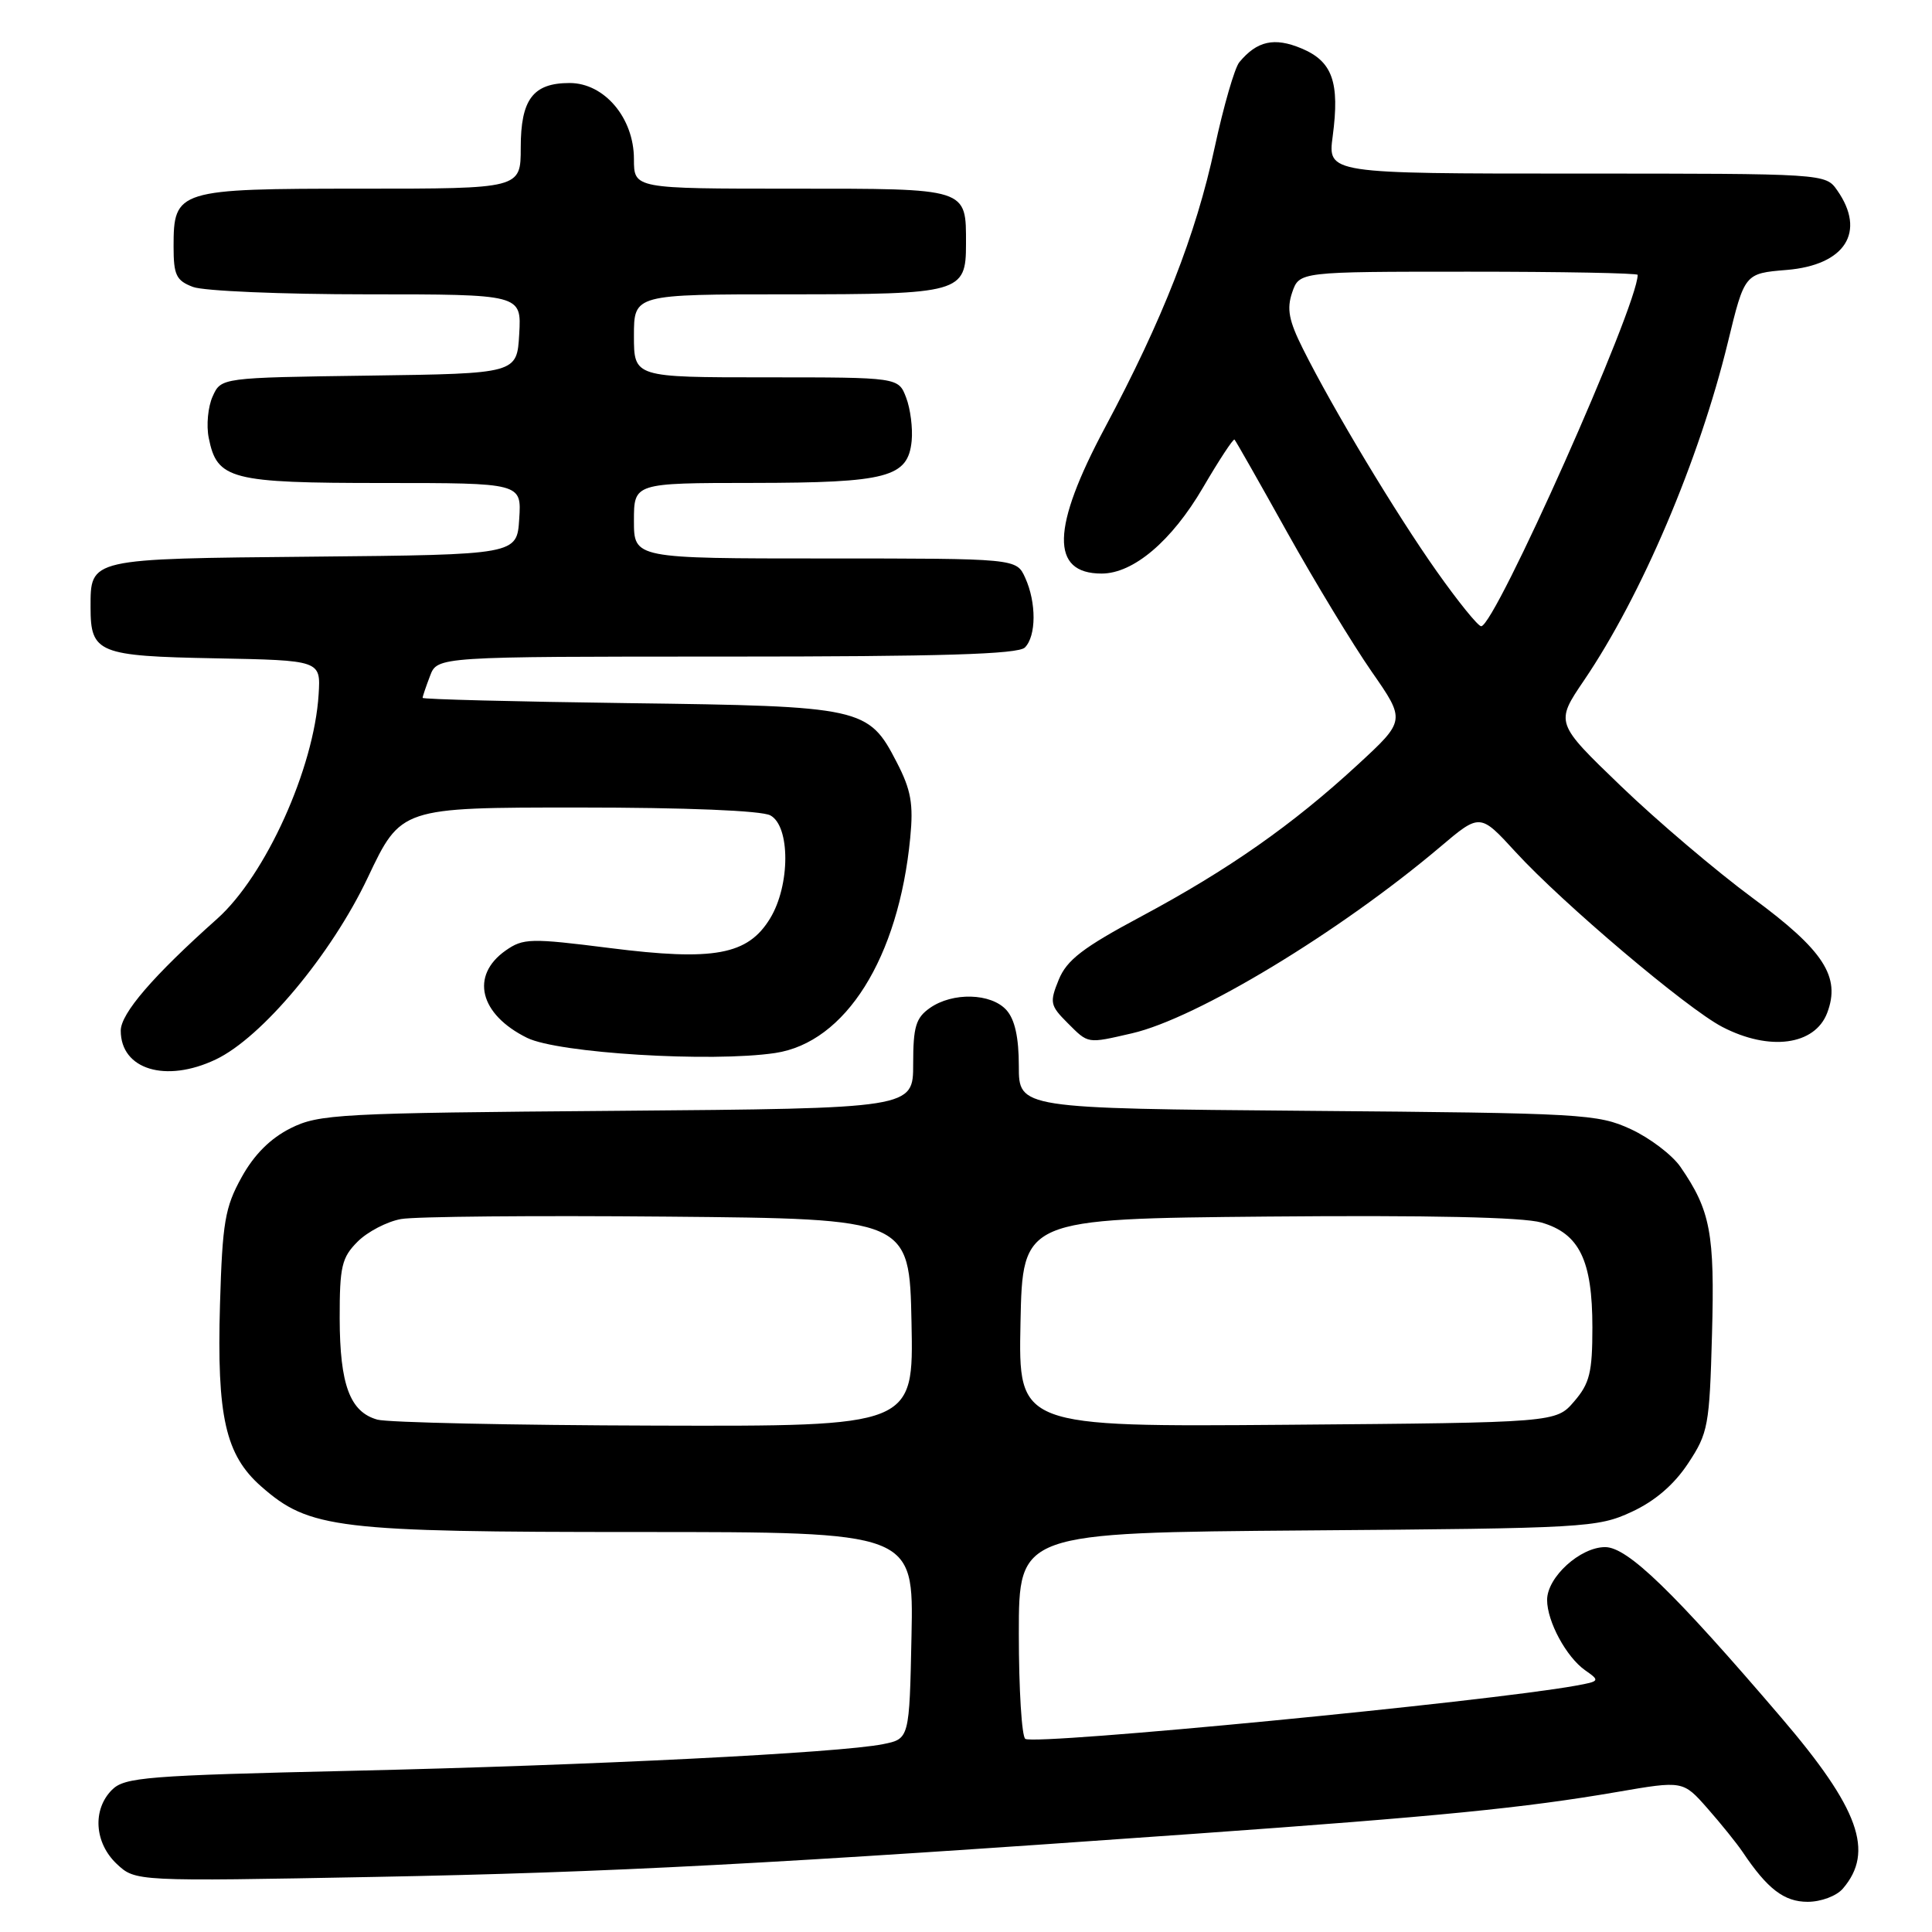 <?xml version="1.0" encoding="UTF-8" standalone="no"?>
<!DOCTYPE svg PUBLIC "-//W3C//DTD SVG 1.1//EN" "http://www.w3.org/Graphics/SVG/1.1/DTD/svg11.dtd" >
<svg xmlns="http://www.w3.org/2000/svg" xmlns:xlink="http://www.w3.org/1999/xlink" version="1.1" viewBox="0 0 256 256">
 <g >
 <path fill="currentColor"
d=" M 244.19 250.25 C 248.39 245.36 246.34 239.65 236.05 227.62 C 221.74 210.89 215.66 205.00 212.69 205.00 C 209.38 205.00 205.00 208.99 205.00 212.00 C 205.00 214.86 207.55 219.57 210.04 221.32 C 212.03 222.71 211.99 222.78 208.80 223.36 C 196.97 225.50 137.26 231.28 135.86 230.41 C 135.39 230.12 135.00 223.85 135.00 216.49 C 135.00 203.09 135.00 203.09 173.25 202.79 C 210.02 202.51 211.68 202.42 216.18 200.34 C 219.28 198.91 221.81 196.74 223.68 193.91 C 226.34 189.89 226.52 188.94 226.85 176.78 C 227.22 163.39 226.65 160.40 222.67 154.62 C 221.58 153.04 218.62 150.79 216.09 149.62 C 211.71 147.60 209.78 147.49 173.25 147.19 C 135.00 146.87 135.00 146.87 135.00 141.26 C 135.00 137.45 134.47 135.07 133.35 133.83 C 131.31 131.58 126.23 131.45 123.22 133.56 C 121.35 134.87 121.00 136.05 121.00 140.99 C 121.00 146.87 121.00 146.87 81.75 147.19 C 44.85 147.48 42.26 147.62 38.50 149.50 C 35.83 150.84 33.67 152.99 32.01 156.00 C 29.81 159.97 29.47 161.95 29.15 172.84 C 28.72 187.69 29.87 192.80 34.62 196.97 C 40.99 202.57 44.60 203.00 84.71 203.00 C 121.06 203.00 121.06 203.00 120.78 216.71 C 120.50 230.41 120.50 230.41 117.00 231.11 C 111.24 232.27 78.47 233.91 46.59 234.64 C 19.42 235.26 16.51 235.49 14.84 237.16 C 12.22 239.78 12.51 244.19 15.47 246.98 C 17.95 249.30 17.95 249.30 49.72 248.70 C 80.84 248.11 102.12 246.99 158.50 242.97 C 190.66 240.68 201.98 239.56 214.25 237.45 C 223.01 235.94 223.01 235.94 226.25 239.62 C 228.04 241.65 230.13 244.25 230.91 245.40 C 234.19 250.30 236.41 252.00 239.52 252.00 C 241.30 252.00 243.35 251.23 244.19 250.25 Z  M 28.58 140.39 C 34.69 137.50 43.91 126.46 48.73 116.29 C 53.13 107.00 53.13 107.00 76.63 107.00 C 90.92 107.00 100.89 107.41 102.07 108.04 C 104.73 109.46 104.72 117.31 102.04 121.70 C 99.09 126.54 94.62 127.37 80.80 125.62 C 70.28 124.29 69.33 124.32 67.00 125.95 C 62.27 129.28 63.54 134.41 69.84 137.52 C 73.96 139.55 94.23 140.79 102.71 139.53 C 112.04 138.14 119.07 126.94 120.61 111.02 C 121.05 106.52 120.72 104.67 118.82 101.00 C 115.08 93.74 114.30 93.57 83.25 93.17 C 68.26 92.97 56.00 92.66 56.00 92.47 C 56.00 92.28 56.44 90.98 56.98 89.57 C 57.95 87.00 57.95 87.00 96.28 87.00 C 124.75 87.00 134.91 86.69 135.80 85.80 C 137.32 84.28 137.34 79.84 135.84 76.55 C 134.68 74.00 134.68 74.00 109.34 74.00 C 84.00 74.00 84.00 74.00 84.00 69.00 C 84.00 64.00 84.00 64.00 99.75 63.99 C 117.61 63.97 120.32 63.25 120.80 58.42 C 120.96 56.75 120.64 54.18 120.07 52.69 C 119.05 50.00 119.05 50.00 101.52 50.00 C 84.00 50.00 84.00 50.00 84.00 44.50 C 84.00 39.00 84.00 39.00 104.43 39.00 C 127.25 39.00 128.00 38.79 128.00 32.36 C 128.00 24.87 128.42 25.00 104.96 25.00 C 84.00 25.00 84.00 25.00 84.00 21.08 C 84.00 15.63 80.08 11.00 75.48 11.00 C 70.63 11.00 69.00 13.16 69.00 19.57 C 69.00 25.00 69.00 25.00 47.83 25.00 C 23.47 25.00 23.00 25.15 23.00 32.68 C 23.00 36.45 23.35 37.18 25.57 38.02 C 26.98 38.56 37.35 39.00 48.62 39.00 C 69.10 39.00 69.10 39.00 68.80 44.25 C 68.50 49.50 68.50 49.50 48.90 49.77 C 29.30 50.04 29.30 50.04 28.18 52.52 C 27.56 53.88 27.32 56.36 27.66 58.03 C 28.76 63.54 30.52 64.00 50.78 64.00 C 69.11 64.00 69.11 64.00 68.80 68.75 C 68.50 73.50 68.50 73.50 41.50 73.76 C 11.67 74.04 12.00 73.97 12.00 80.50 C 12.00 86.52 13.03 86.94 28.50 87.23 C 42.50 87.50 42.50 87.50 42.22 92.00 C 41.62 101.80 35.19 116.02 28.77 121.75 C 20.29 129.31 16.00 134.29 16.00 136.57 C 16.00 141.72 21.97 143.53 28.58 140.39 Z  M 149.99 136.92 C 158.59 134.94 177.48 123.51 190.81 112.24 C 196.11 107.75 196.11 107.75 200.81 112.88 C 207.02 119.66 223.54 133.65 228.21 136.07 C 234.46 139.32 240.47 138.51 242.11 134.22 C 243.93 129.43 241.67 125.94 232.25 119.00 C 227.44 115.45 219.58 108.78 214.79 104.17 C 206.07 95.78 206.07 95.78 209.90 90.14 C 217.52 78.91 225.16 60.95 228.95 45.37 C 231.17 36.23 231.17 36.23 236.73 35.77 C 244.50 35.13 247.30 30.73 243.44 25.22 C 241.89 23.00 241.85 23.00 208.91 23.00 C 175.93 23.00 175.93 23.00 176.59 18.05 C 177.54 10.88 176.56 8.13 172.44 6.41 C 168.85 4.91 166.56 5.42 164.22 8.24 C 163.60 8.98 162.13 14.07 160.95 19.54 C 158.47 31.09 154.05 42.36 146.42 56.65 C 139.31 69.96 139.17 76.00 145.97 76.00 C 150.18 76.00 155.26 71.69 159.40 64.61 C 161.54 60.95 163.42 58.09 163.58 58.25 C 163.74 58.40 166.88 63.93 170.55 70.52 C 174.23 77.11 179.27 85.42 181.75 88.99 C 186.26 95.47 186.26 95.47 179.88 101.35 C 171.26 109.30 162.78 115.24 151.26 121.41 C 143.49 125.56 141.36 127.20 140.29 129.81 C 139.06 132.83 139.15 133.24 141.44 135.53 C 144.25 138.34 143.99 138.30 149.99 136.92 Z  M 50.01 188.11 C 46.37 187.10 45.03 183.49 45.01 174.70 C 45.00 167.81 45.28 166.63 47.39 164.52 C 48.70 163.21 51.29 161.86 53.14 161.53 C 54.99 161.19 70.90 161.05 88.50 161.21 C 120.50 161.50 120.50 161.50 120.78 175.25 C 121.06 189.00 121.06 189.00 86.78 188.90 C 67.93 188.85 51.38 188.49 50.01 188.11 Z  M 135.22 175.29 C 135.50 161.50 135.50 161.50 168.00 161.20 C 189.29 161.01 201.79 161.28 204.24 161.99 C 209.28 163.45 211.00 166.99 211.00 175.89 C 211.00 181.85 210.64 183.31 208.59 185.69 C 206.18 188.50 206.18 188.50 170.56 188.79 C 134.94 189.07 134.94 189.07 135.22 175.29 Z  M 190.39 75.73 C 185.00 68.11 176.63 54.20 172.65 46.23 C 170.77 42.48 170.48 40.93 171.22 38.75 C 172.17 36.00 172.17 36.00 194.58 36.00 C 206.91 36.00 217.00 36.19 217.00 36.42 C 217.00 40.55 198.08 83.02 196.26 82.98 C 195.84 82.97 193.20 79.71 190.39 75.73 Z "/>
</g>
</svg>